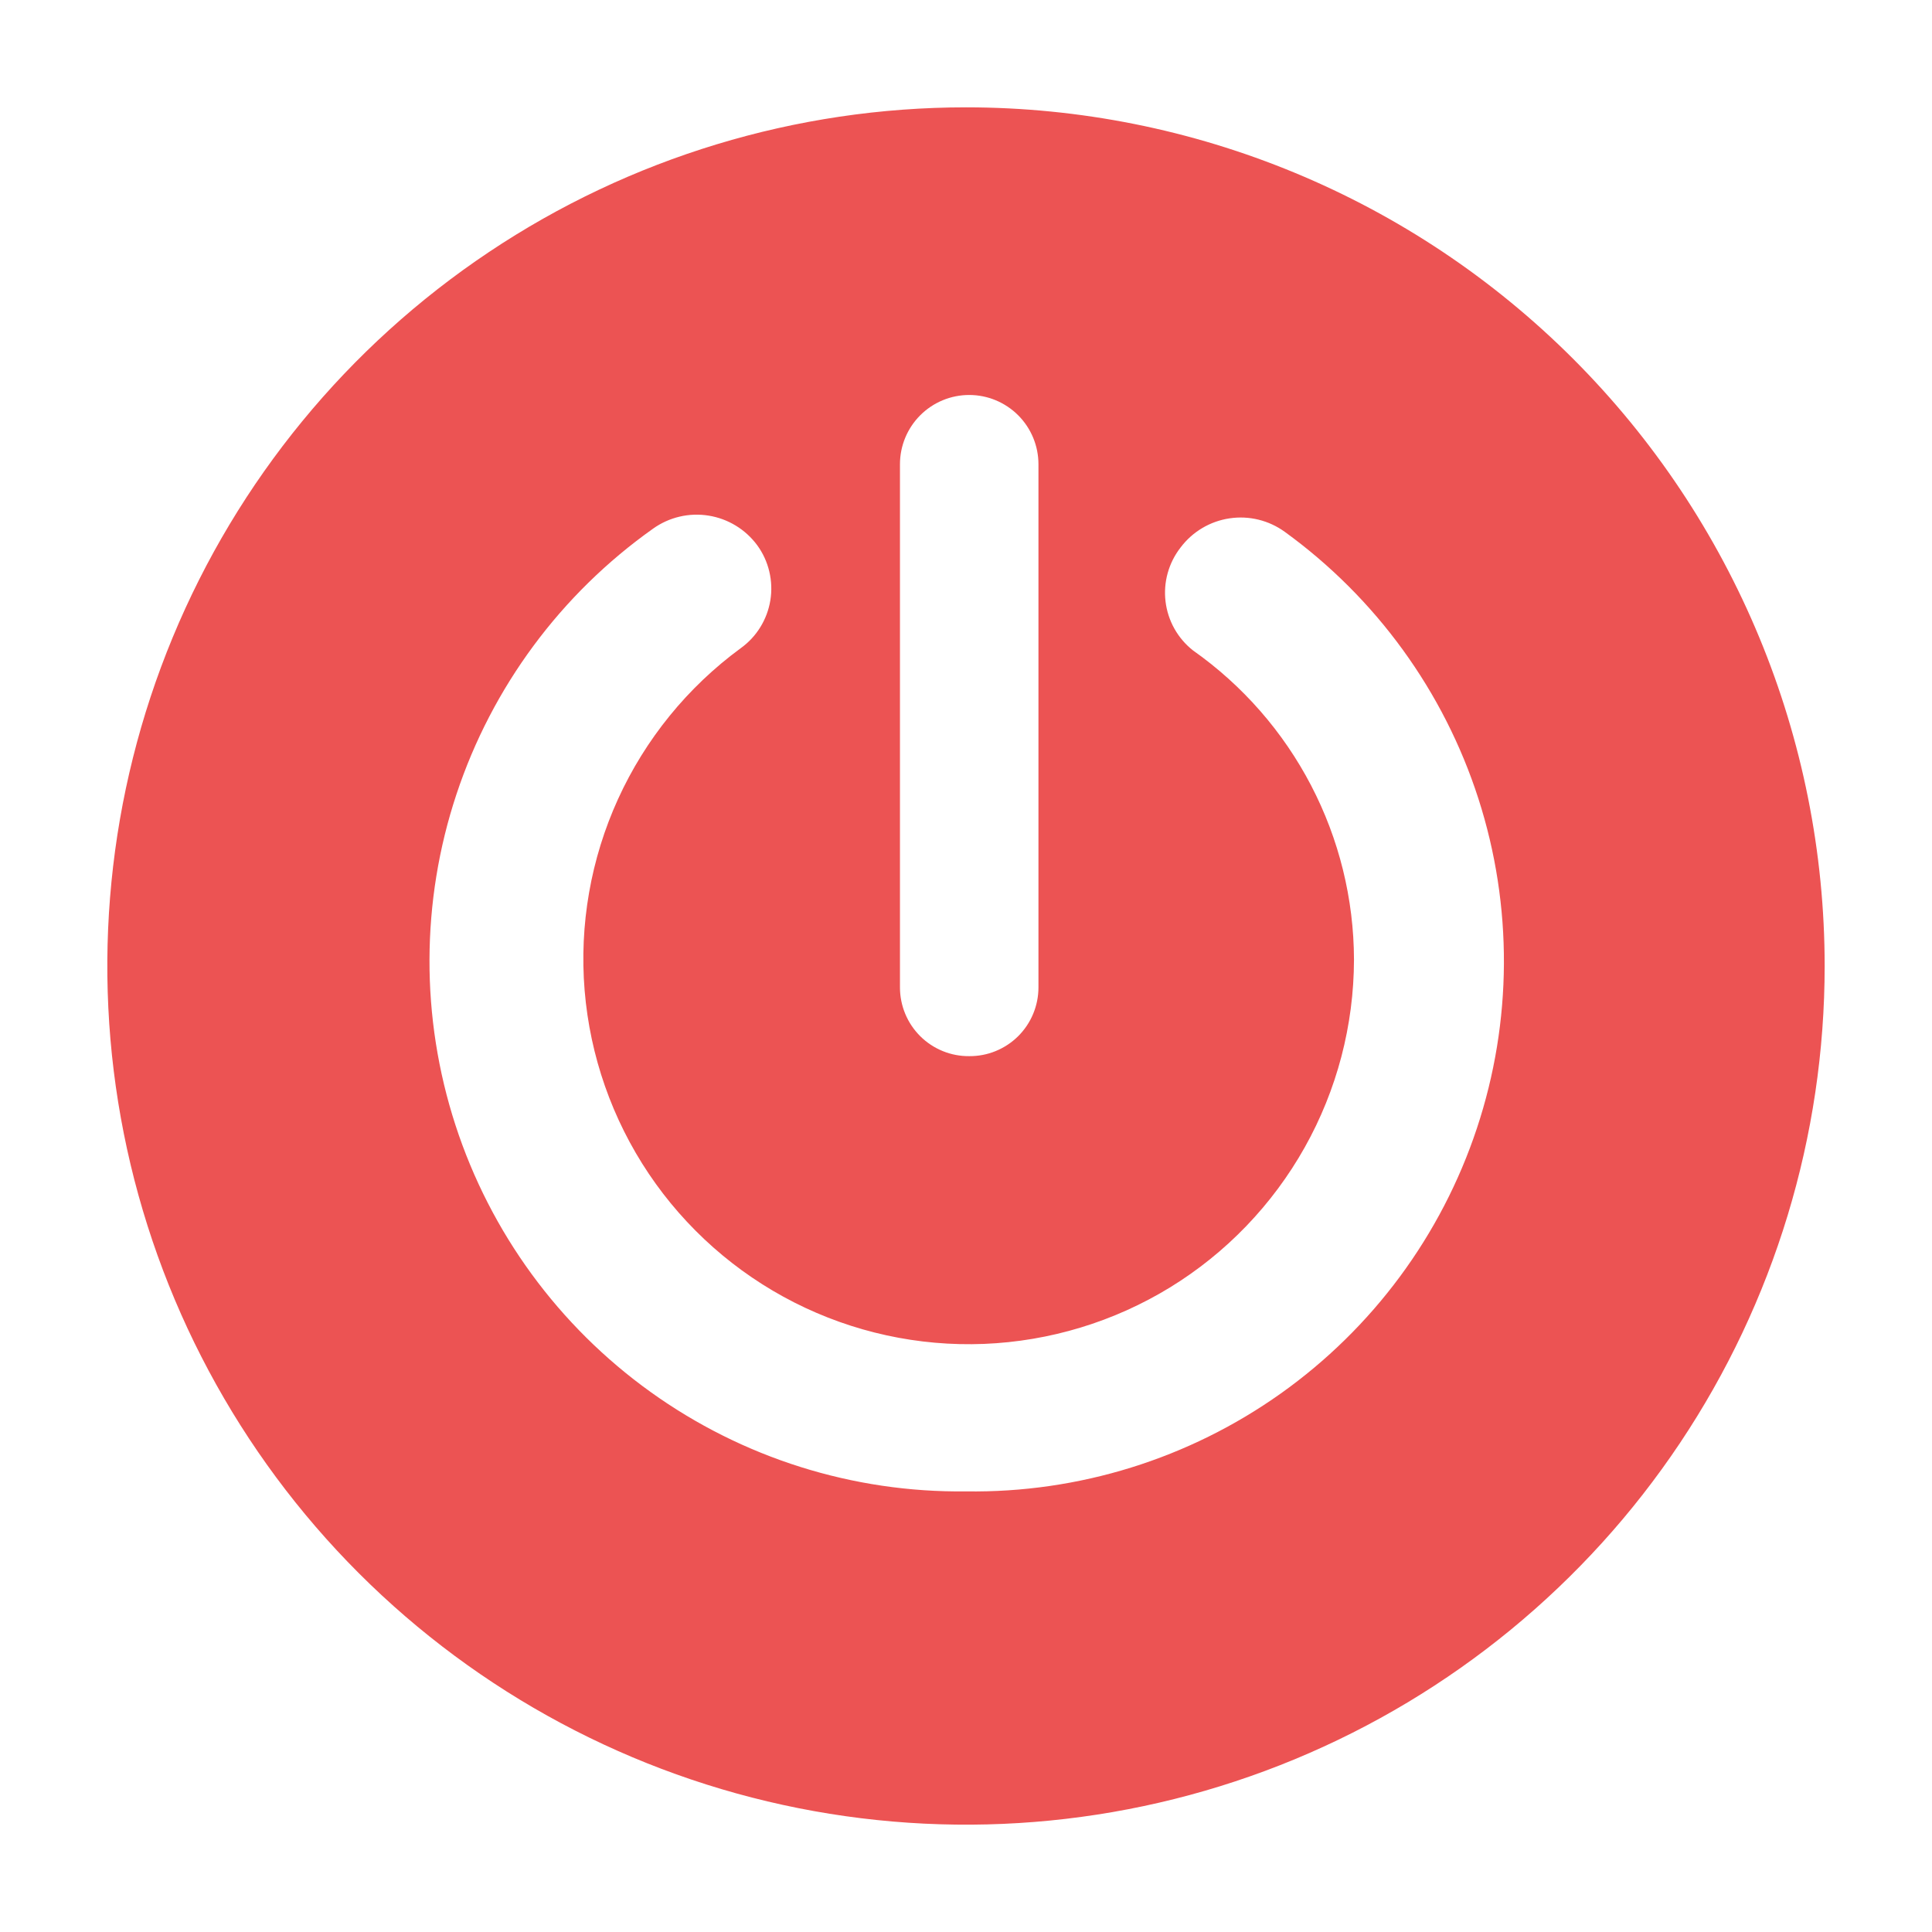 <svg width="50" height="50" viewBox="0 0 50 50" fill="none" xmlns="http://www.w3.org/2000/svg">
<path d="M25 2.778C20.604 2.778 16.308 4.081 12.654 6.523C8.999 8.965 6.151 12.435 4.469 16.496C2.787 20.557 2.347 25.025 3.204 29.335C4.062 33.646 6.178 37.606 9.286 40.714C12.394 43.821 16.354 45.938 20.664 46.795C24.975 47.653 29.443 47.213 33.504 45.531C37.564 43.849 41.035 41.001 43.477 37.346C45.919 33.692 47.222 29.395 47.222 25C47.222 19.106 44.88 13.454 40.713 9.287C36.546 5.119 30.893 2.778 25 2.778ZM25.083 27.333C24.848 27.335 24.616 27.291 24.398 27.202C24.181 27.113 23.983 26.983 23.817 26.818C23.65 26.652 23.518 26.456 23.428 26.239C23.338 26.023 23.291 25.79 23.291 25.556V12.014C23.291 11.539 23.48 11.083 23.816 10.747C24.152 10.411 24.608 10.222 25.083 10.222C25.558 10.222 26.014 10.411 26.35 10.747C26.686 11.083 26.875 11.539 26.875 12.014V25.556C26.875 25.79 26.828 26.023 26.738 26.239C26.648 26.456 26.515 26.652 26.349 26.818C26.182 26.983 25.985 27.113 25.767 27.202C25.55 27.291 25.317 27.335 25.083 27.333ZM25 38.597C22.074 38.632 19.215 37.731 16.838 36.025C14.461 34.32 12.691 31.899 11.787 29.117C10.883 26.335 10.891 23.336 11.812 20.559C12.732 17.782 14.516 15.372 16.902 13.681C17.318 13.384 17.834 13.263 18.338 13.344C18.842 13.425 19.294 13.7 19.597 14.111C19.745 14.314 19.851 14.544 19.909 14.789C19.967 15.033 19.977 15.286 19.937 15.534C19.897 15.782 19.808 16.02 19.676 16.233C19.544 16.447 19.37 16.632 19.166 16.778C17.793 17.786 16.702 19.129 15.995 20.679C15.289 22.229 14.991 23.934 15.13 25.631C15.27 27.329 15.842 28.963 16.791 30.377C17.741 31.79 19.038 32.937 20.556 33.708C22.075 34.479 23.767 34.848 25.468 34.78C27.17 34.711 28.826 34.208 30.279 33.319C31.731 32.429 32.931 31.181 33.765 29.696C34.599 28.211 35.038 26.537 35.041 24.833C35.037 23.264 34.656 21.719 33.931 20.327C33.206 18.935 32.158 17.737 30.875 16.833C30.479 16.521 30.224 16.066 30.164 15.566C30.104 15.066 30.245 14.563 30.555 14.167C30.862 13.76 31.316 13.49 31.82 13.415C32.324 13.339 32.837 13.465 33.25 13.764C35.611 15.475 37.367 17.894 38.261 20.67C39.155 23.446 39.141 26.435 38.221 29.203C37.302 31.971 35.525 34.373 33.147 36.063C30.77 37.752 27.916 38.64 25 38.597Z" fill="#EC5353"/>
</svg>
